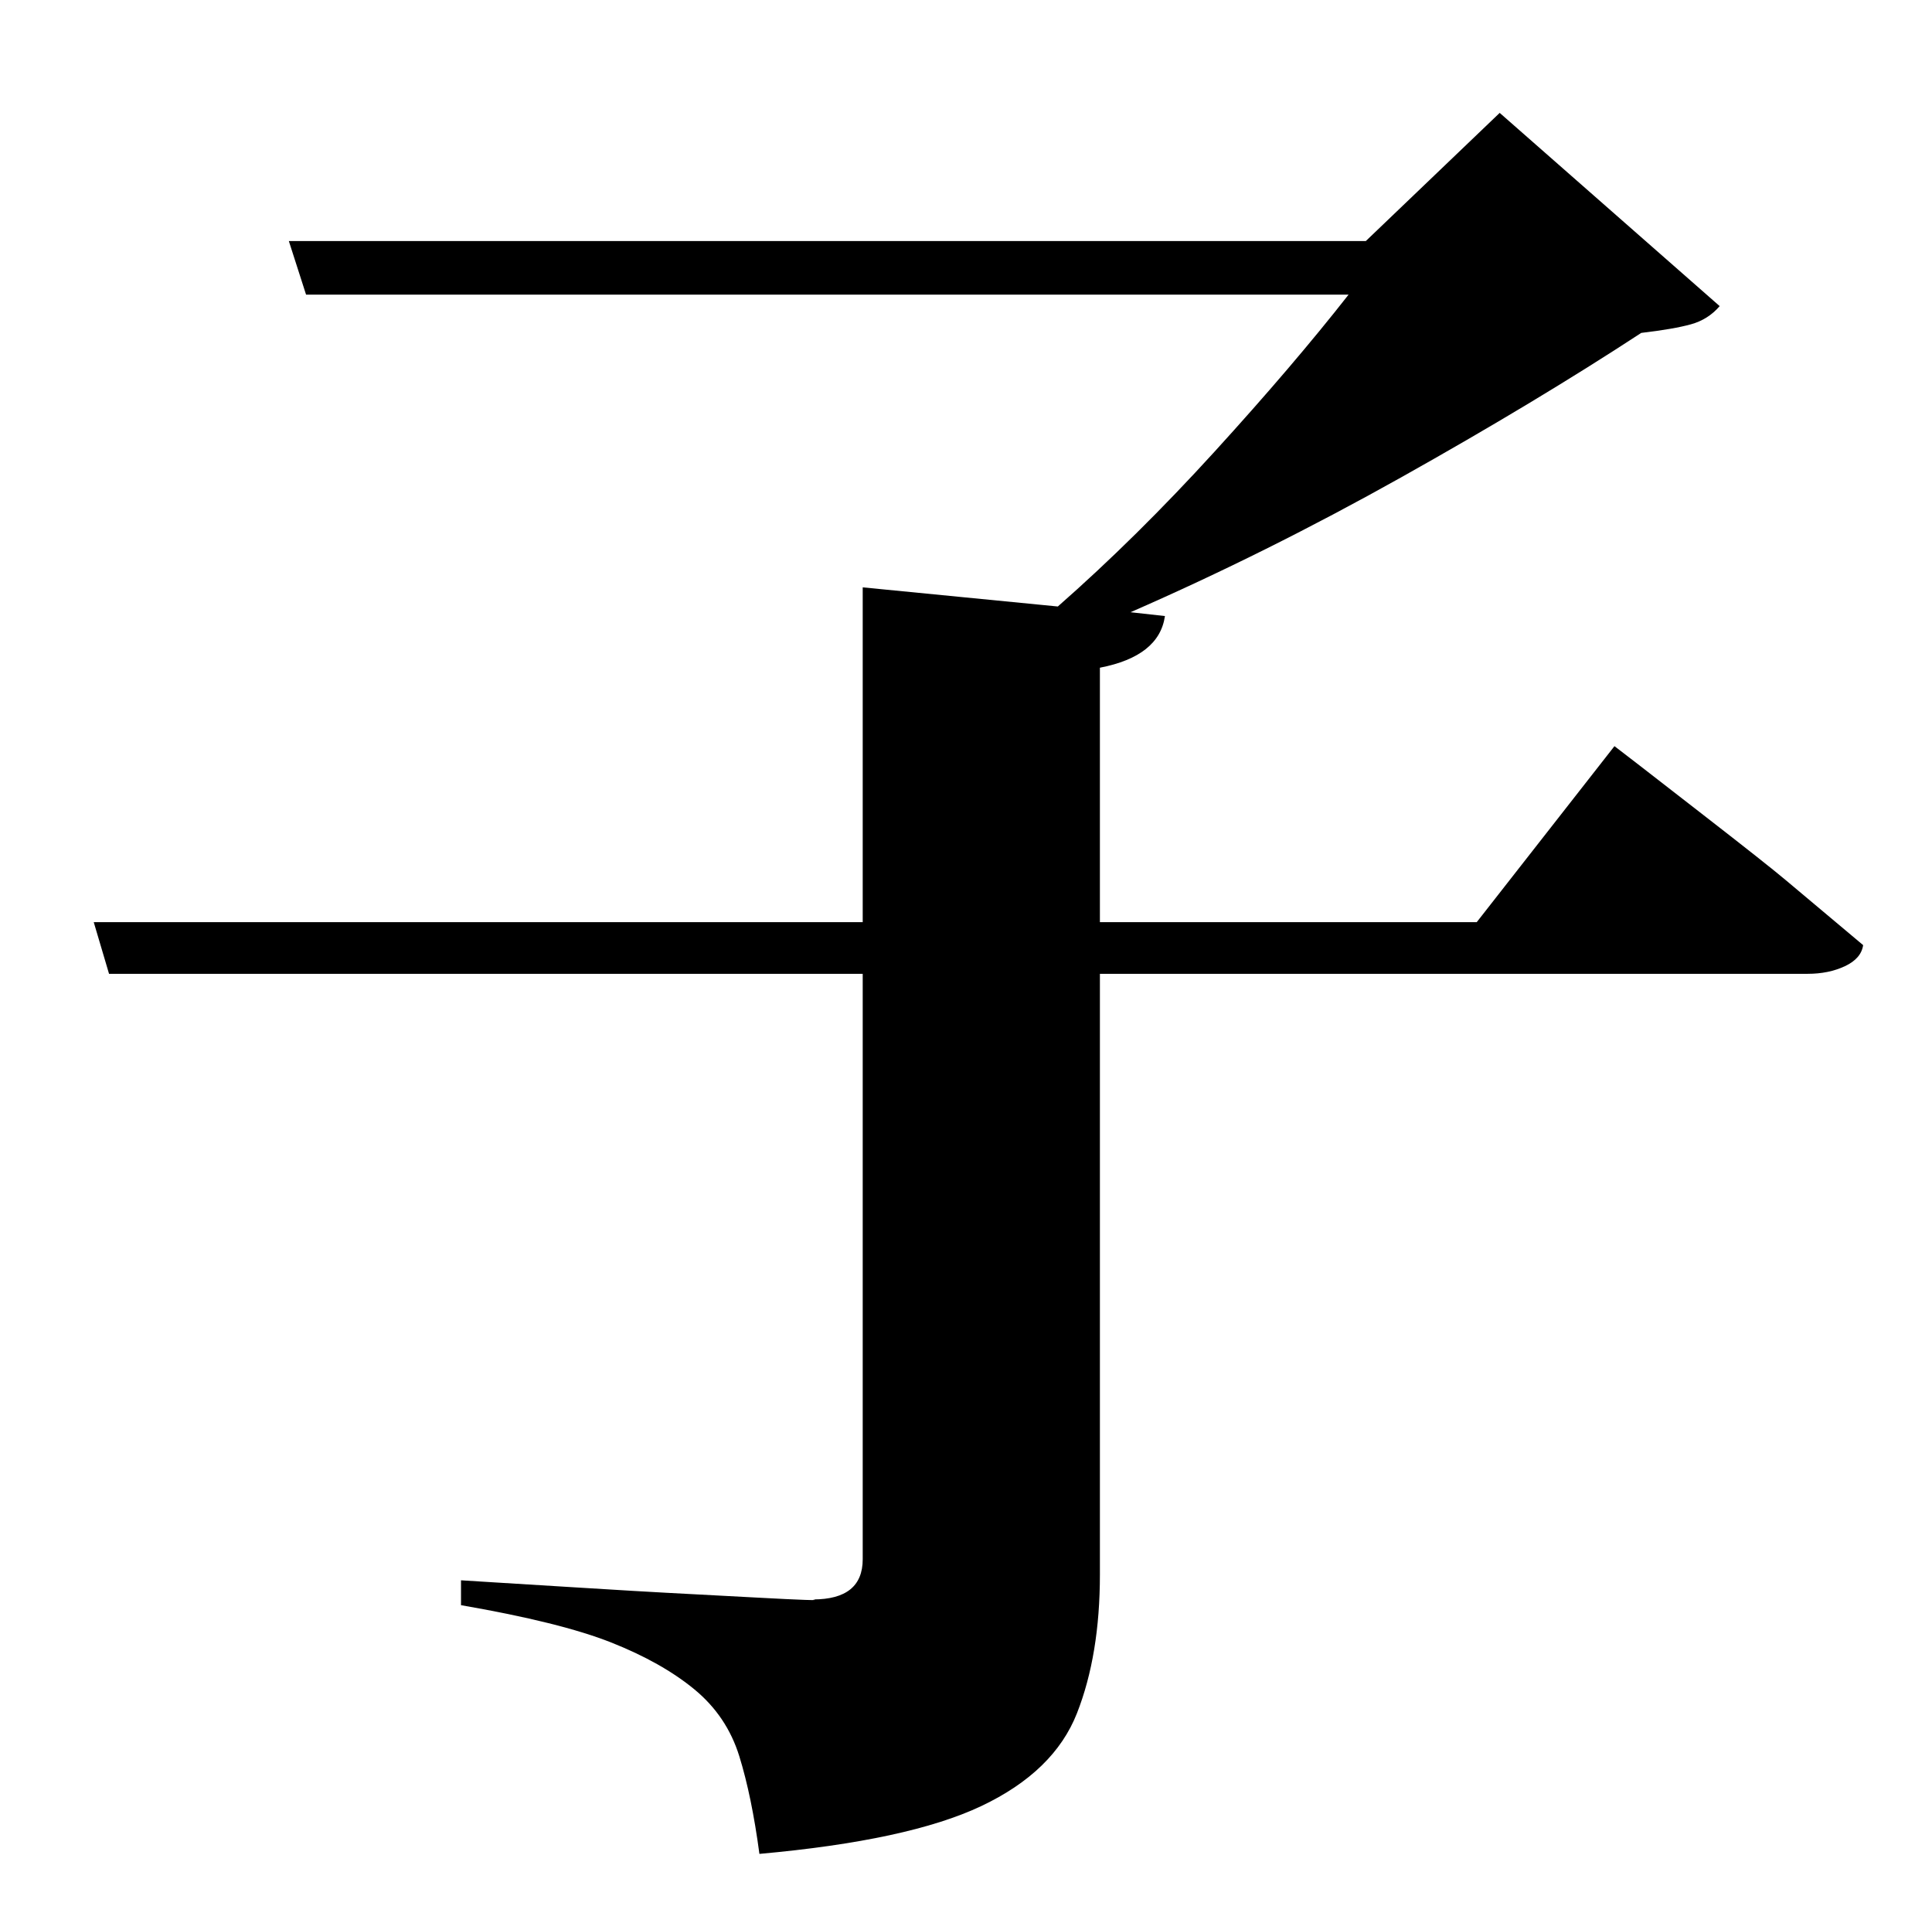 <?xml version="1.0" standalone="no"?>
<!DOCTYPE svg PUBLIC "-//W3C//DTD SVG 1.1//EN" "http://www.w3.org/Graphics/SVG/1.1/DTD/svg11.dtd" >
<svg xmlns="http://www.w3.org/2000/svg" xmlns:xlink="http://www.w3.org/1999/xlink" version="1.1" viewBox="-10 0 1010 1000">
   <path fill="currentColor"
d="M762 482l72 -92l13 10t33.5 26t43 34t40.5 34q-1 7 -9.5 11t-19.5 4h-370v314q0 42 -12 72.5t-50 48.5t-116 25q-4 -30 -10.5 -51t-23.5 -35t-43.5 -24.5t-78.5 -19.5v-13l16 1t40.5 2.5t50.5 3t47 2.5t30 1q26 0 26 -21v-306h-394l-8 -27h402v-175l102 10q41 -36 82 -81
t70 -82h-545l-9 -28h563l70 -67l115 101q-6 7 -15 9.5t-26 4.5q-55 36 -125.5 75.5t-141.5 70.5l18 2q-3 21 -34 27v133h197z" />
</svg>
